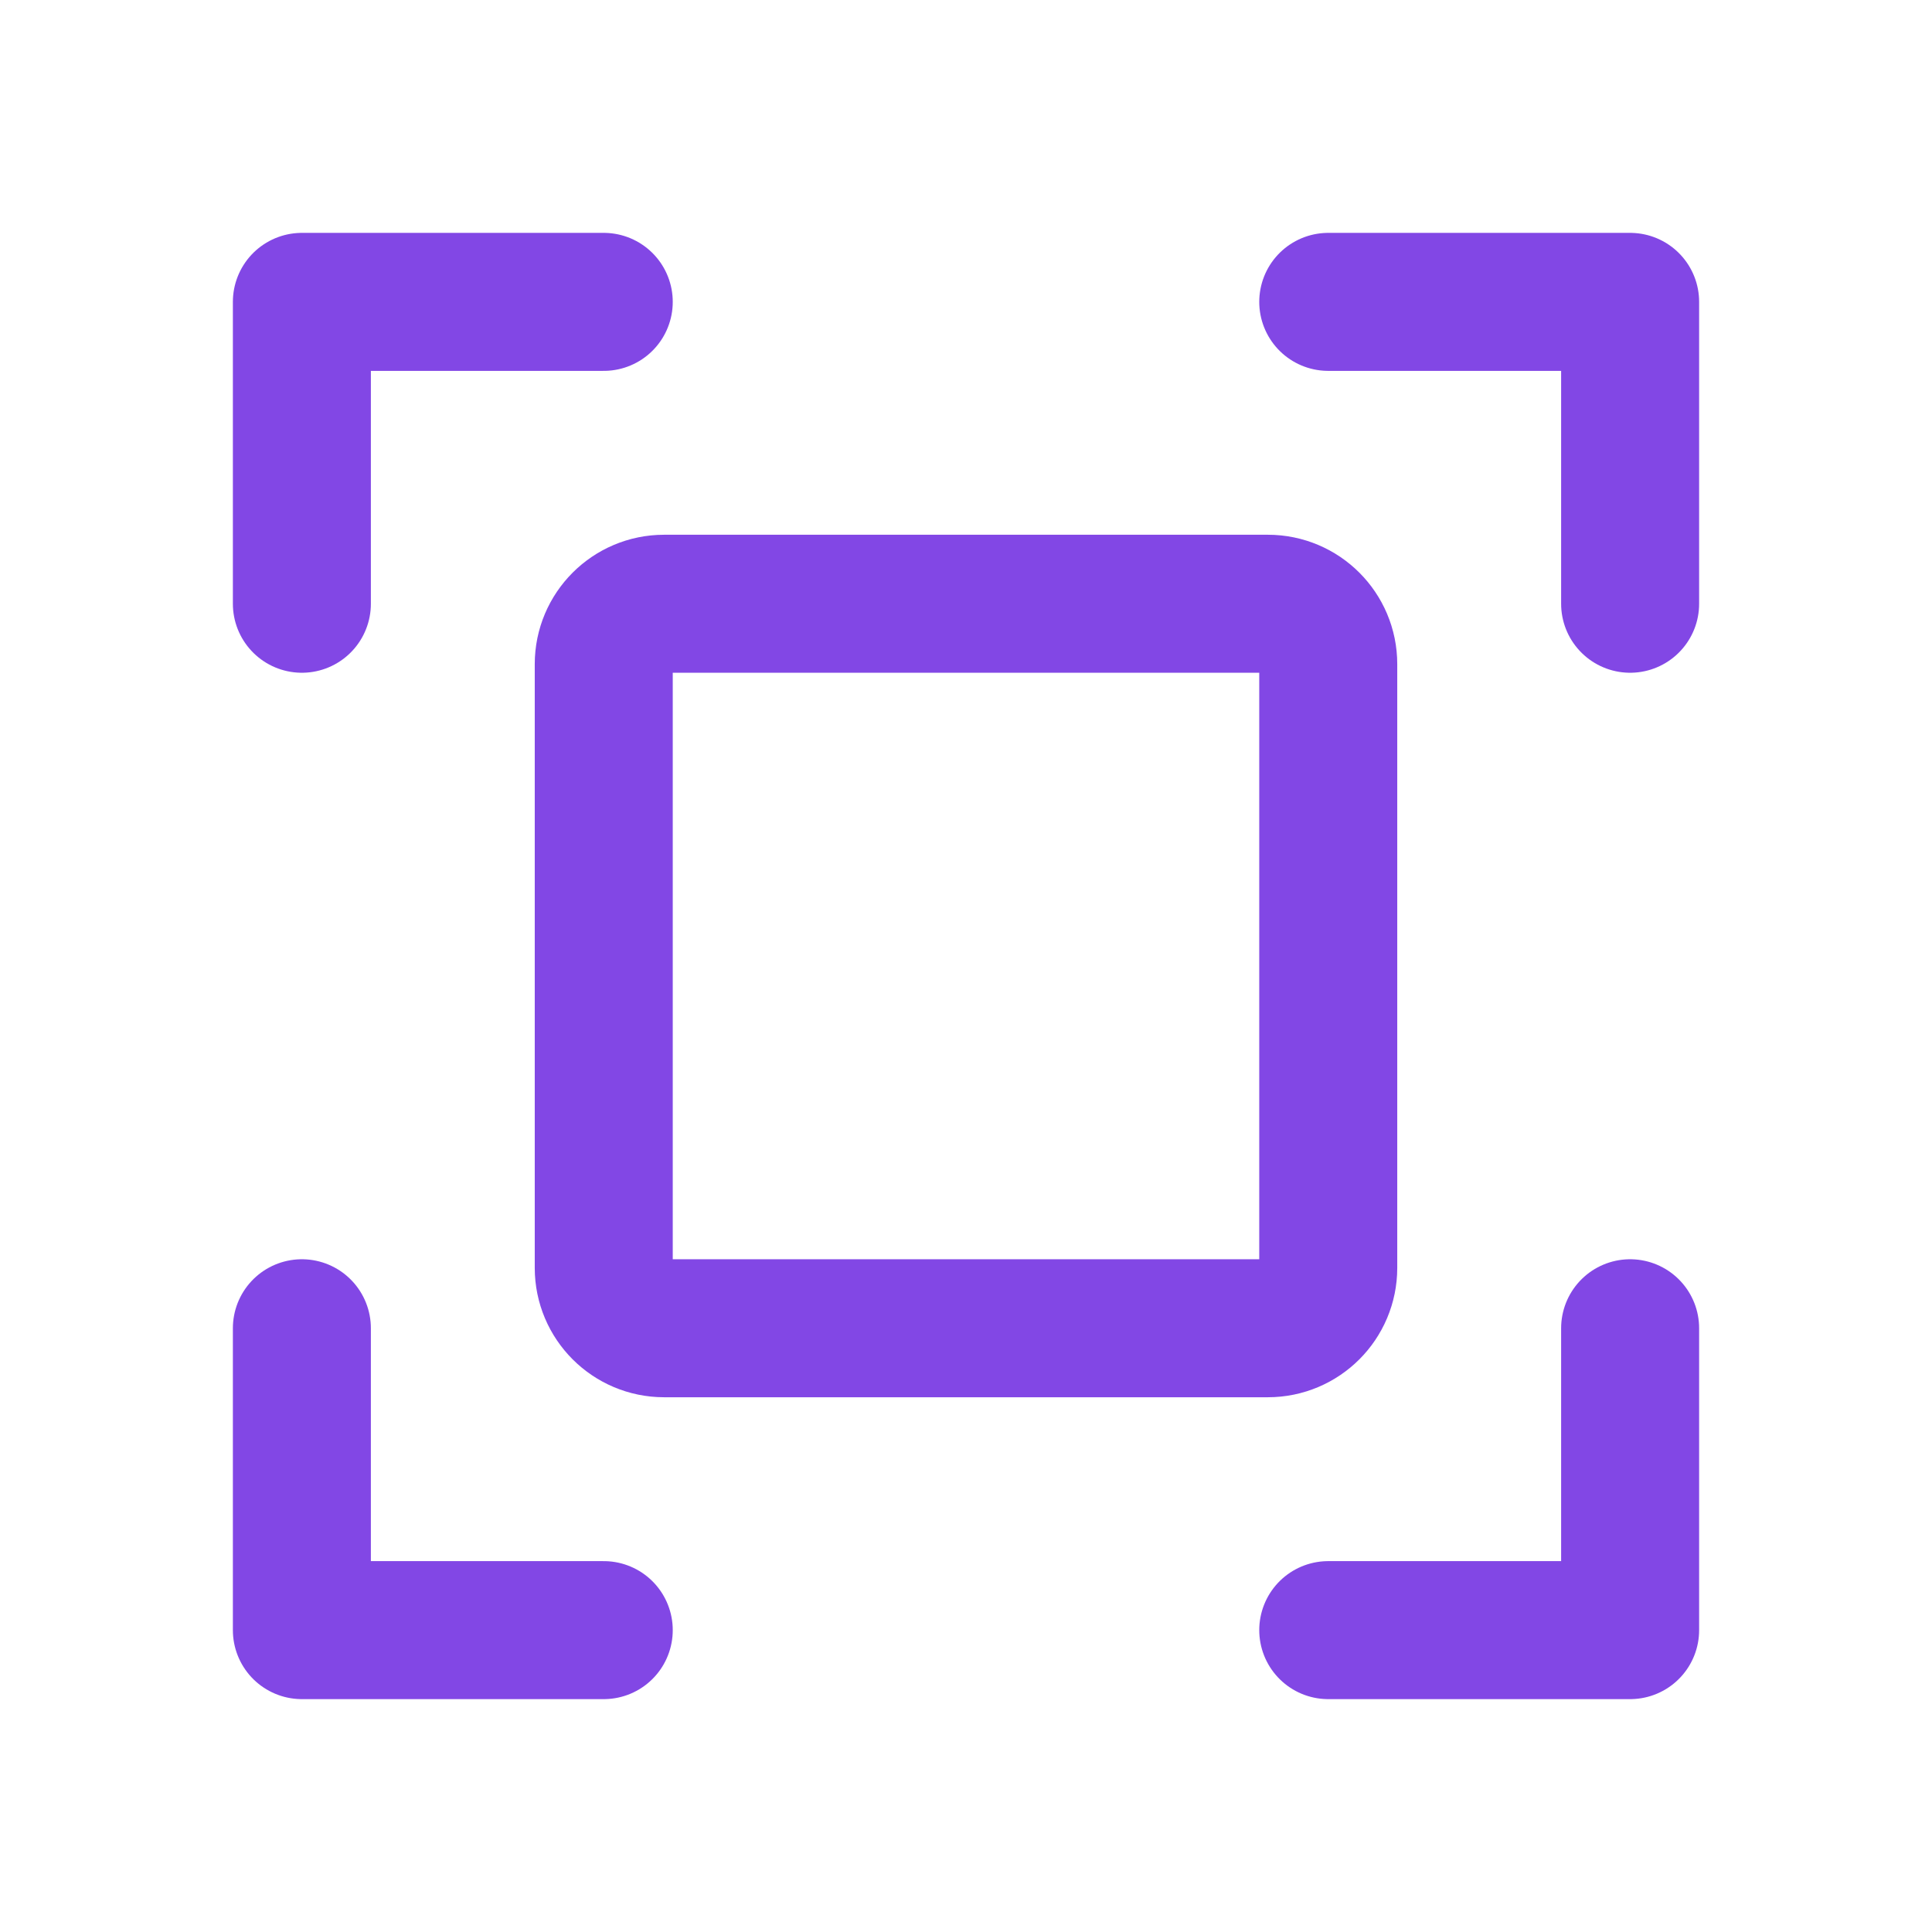 <svg width="28" height="28" viewBox="0 0 28 28" fill="none" xmlns="http://www.w3.org/2000/svg">
<path d="M19.25 4.375H23.625V8.75" stroke="#8247E5" stroke-width="2" stroke-linecap="round" stroke-linejoin="round"/>
<path d="M8.75 23.625H4.375V19.25" stroke="#8247E5" stroke-width="2" stroke-linecap="round" stroke-linejoin="round"/>
<path d="M23.625 19.25V23.625H19.25" stroke="#8247E5" stroke-width="2" stroke-linecap="round" stroke-linejoin="round"/>
<path d="M4.375 8.75V4.375H8.75" stroke="#8247E5" stroke-width="2" stroke-linecap="round" stroke-linejoin="round"/>
<path d="M18.375 8.75H9.625C9.142 8.75 8.75 9.142 8.75 9.625V18.375C8.75 18.858 9.142 19.25 9.625 19.25H18.375C18.858 19.25 19.25 18.858 19.25 18.375V9.625C19.25 9.142 18.858 8.75 18.375 8.75Z" stroke="#8247E5" stroke-width="2" stroke-linecap="round" stroke-linejoin="round"/>
</svg>
